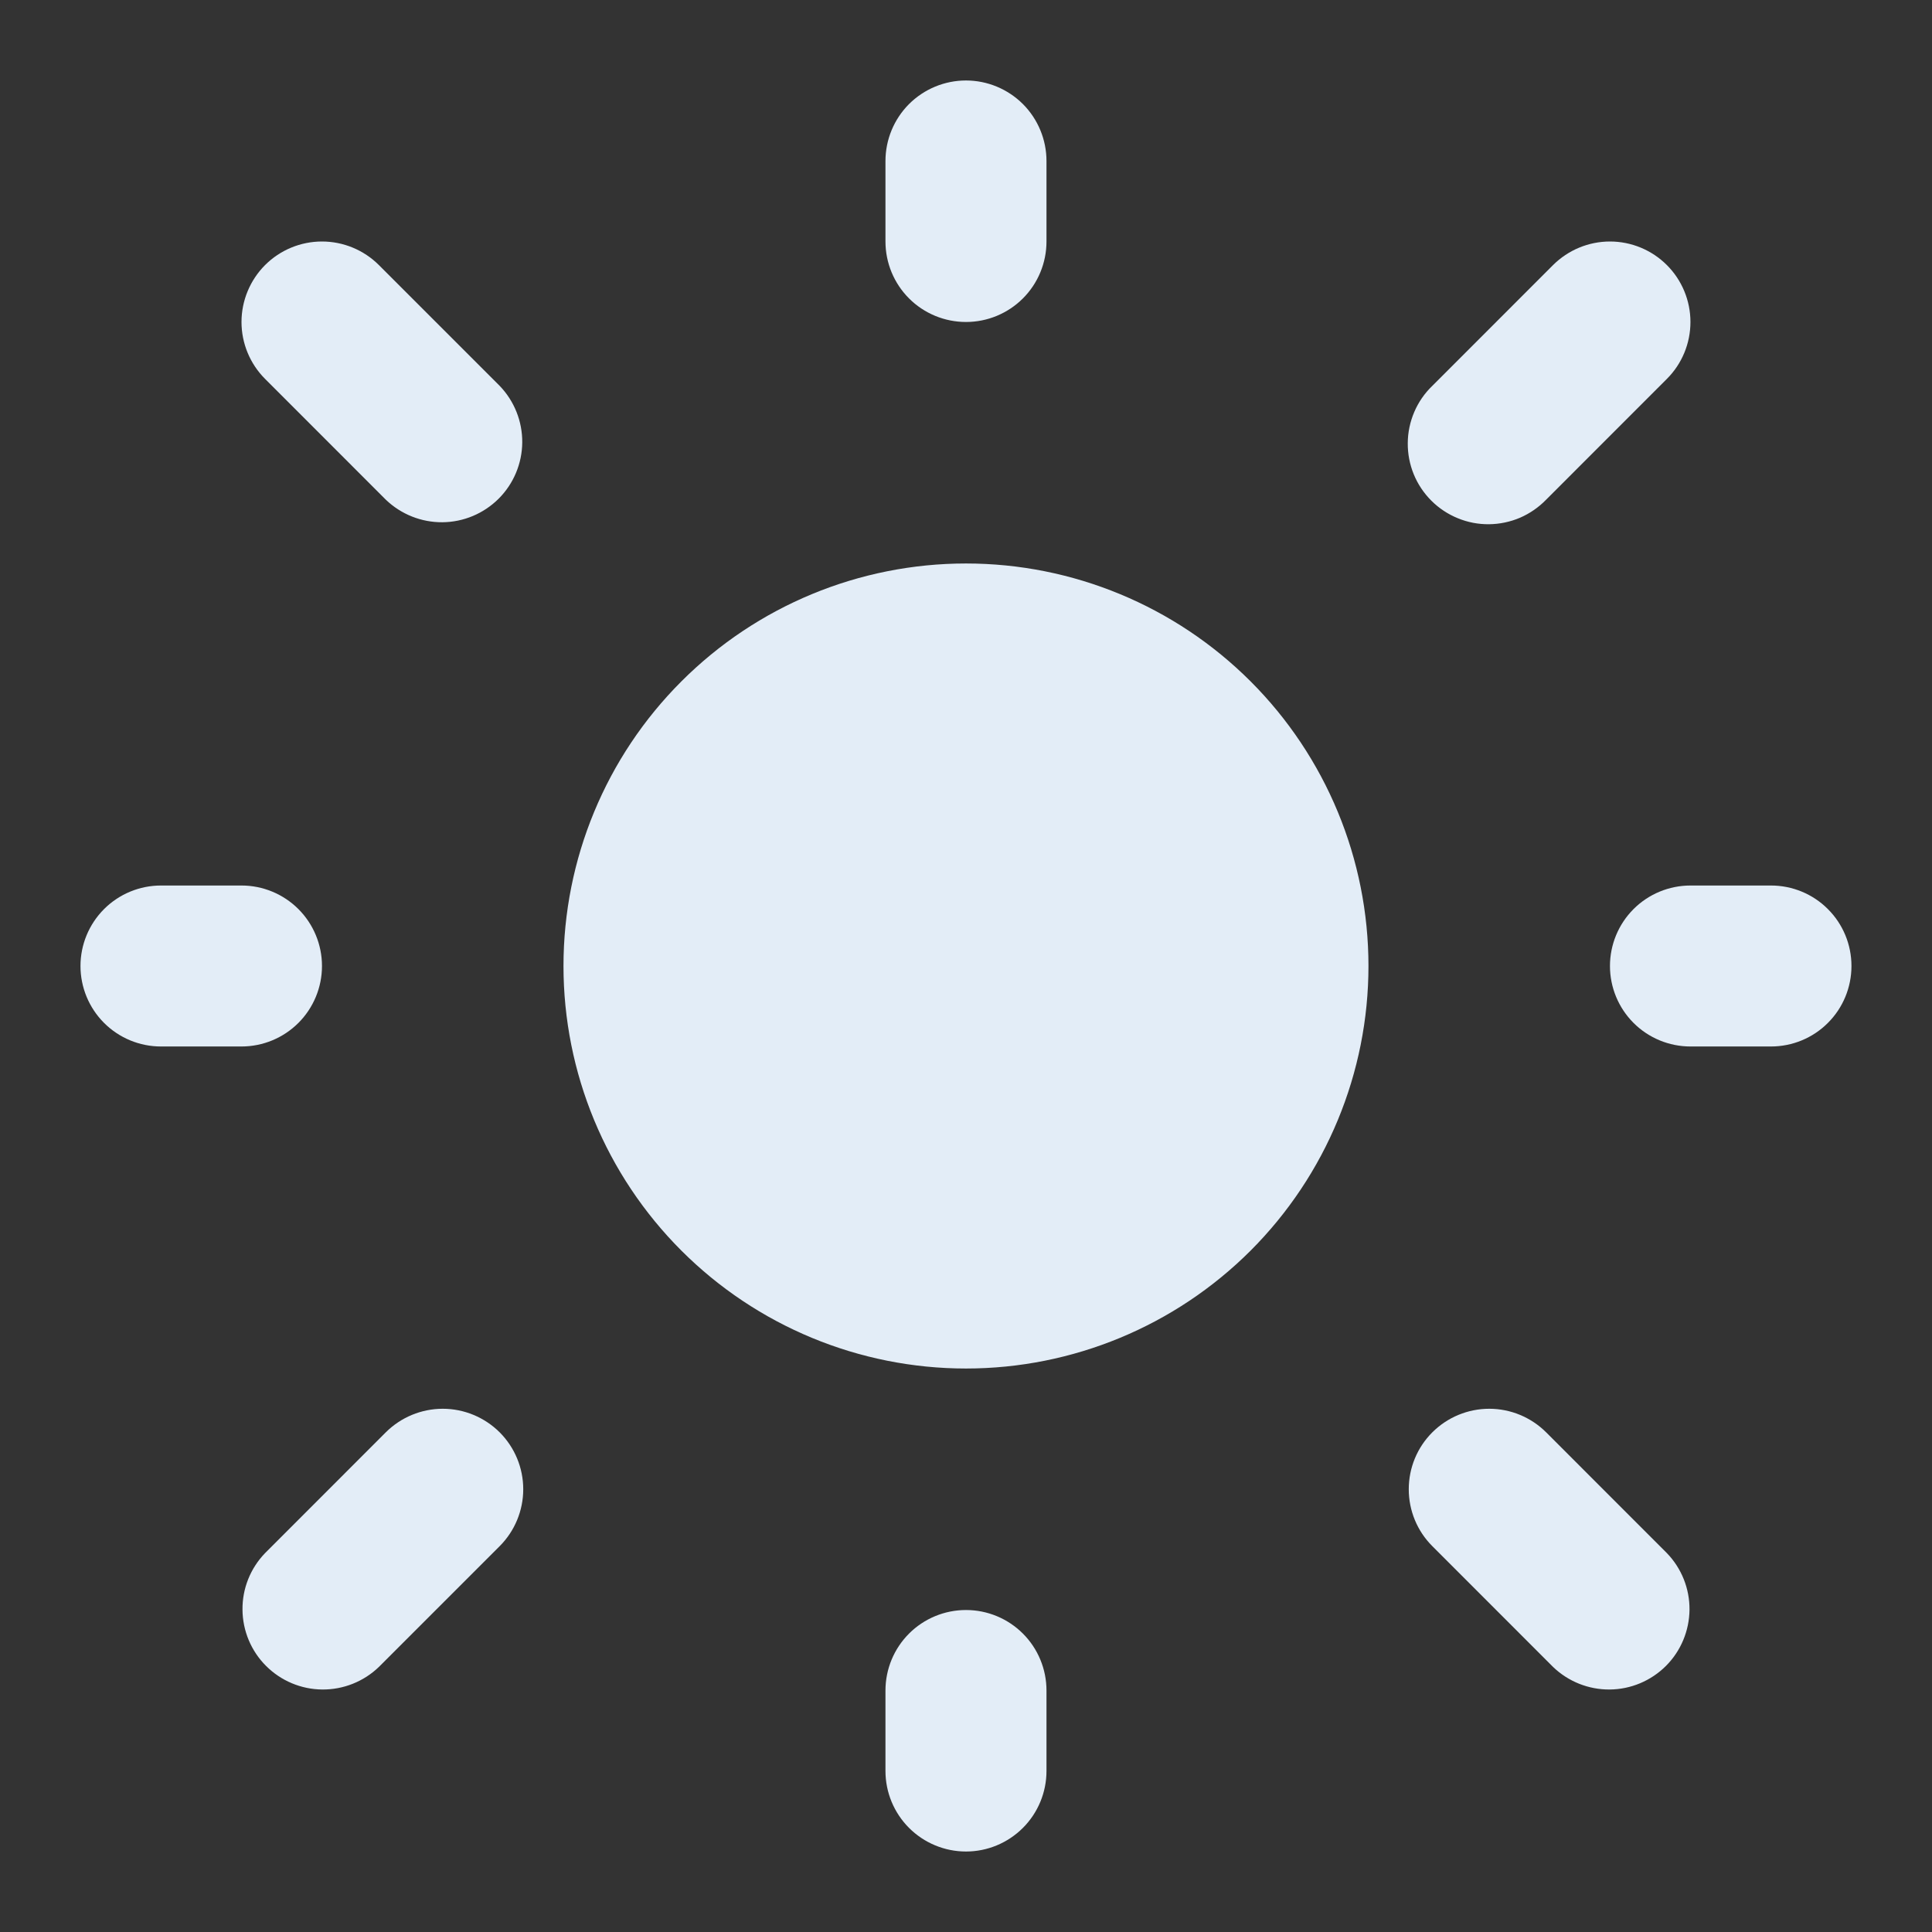 <svg width="35" height="35" viewBox="0 0 35 35" fill="none" xmlns="http://www.w3.org/2000/svg">
<rect x="0" y="0" width="35" height="35" fill="#333333" stroke="none"/>
<path d="M17.5 10.208C15.566 10.208 13.711 10.976 12.344 12.344C10.976 13.711 10.208 15.566 10.208 17.5C10.208 19.434 10.976 21.288 12.344 22.656C13.711 24.023 15.566 24.792 17.5 24.792C19.433 24.792 21.288 24.023 22.656 22.656C24.023 21.288 24.791 19.434 24.791 17.5C24.791 15.566 24.023 13.711 22.656 12.344C21.288 10.976 19.433 10.208 17.5 10.208Z" fill="#E3EDF7"/>
<path fill-rule="evenodd" clip-rule="evenodd" d="M17.5 1.458C17.886 1.458 18.257 1.612 18.531 1.885C18.804 2.159 18.958 2.53 18.958 2.917V4.375C18.958 4.762 18.804 5.133 18.531 5.406C18.257 5.68 17.886 5.833 17.5 5.833C17.113 5.833 16.742 5.68 16.468 5.406C16.195 5.133 16.041 4.762 16.041 4.375V2.917C16.041 2.53 16.195 2.159 16.468 1.885C16.742 1.612 17.113 1.458 17.5 1.458ZM4.802 4.802C5.075 4.529 5.446 4.375 5.833 4.375C6.22 4.375 6.591 4.529 6.864 4.802L9.052 6.99C9.317 7.265 9.464 7.633 9.461 8.015C9.458 8.398 9.304 8.764 9.034 9.034C8.763 9.304 8.398 9.458 8.015 9.461C7.633 9.464 7.265 9.317 6.989 9.052L4.802 6.864C4.529 6.591 4.375 6.22 4.375 5.833C4.375 5.447 4.529 5.076 4.802 4.802ZM30.197 4.802C30.471 5.076 30.624 5.447 30.624 5.833C30.624 6.22 30.471 6.591 30.197 6.864L28.01 9.052C27.875 9.191 27.714 9.302 27.537 9.379C27.359 9.455 27.167 9.495 26.974 9.497C26.78 9.499 26.588 9.462 26.409 9.388C26.23 9.315 26.067 9.207 25.93 9.07C25.793 8.933 25.684 8.77 25.611 8.591C25.538 8.412 25.501 8.22 25.503 8.026C25.504 7.832 25.545 7.641 25.621 7.463C25.697 7.285 25.808 7.124 25.948 6.99L28.135 4.802C28.409 4.529 28.78 4.375 29.166 4.375C29.553 4.375 29.924 4.529 30.197 4.802ZM1.458 17.5C1.458 17.113 1.612 16.742 1.885 16.469C2.159 16.195 2.53 16.042 2.916 16.042H4.375C4.761 16.042 5.132 16.195 5.406 16.469C5.679 16.742 5.833 17.113 5.833 17.5C5.833 17.887 5.679 18.258 5.406 18.531C5.132 18.805 4.761 18.958 4.375 18.958H2.916C2.53 18.958 2.159 18.805 1.885 18.531C1.612 18.258 1.458 17.887 1.458 17.5ZM29.166 17.5C29.166 17.113 29.32 16.742 29.593 16.469C29.867 16.195 30.238 16.042 30.625 16.042H32.083C32.47 16.042 32.841 16.195 33.114 16.469C33.388 16.742 33.541 17.113 33.541 17.5C33.541 17.887 33.388 18.258 33.114 18.531C32.841 18.805 32.47 18.958 32.083 18.958H30.625C30.238 18.958 29.867 18.805 29.593 18.531C29.32 18.258 29.166 17.887 29.166 17.5ZM9.052 25.948C9.325 26.221 9.479 26.592 9.479 26.979C9.479 27.366 9.325 27.737 9.052 28.01L6.864 30.198C6.589 30.463 6.221 30.61 5.838 30.607C5.456 30.604 5.09 30.45 4.82 30.18C4.549 29.91 4.396 29.544 4.393 29.161C4.389 28.779 4.536 28.411 4.802 28.136L6.989 25.948C7.263 25.675 7.634 25.521 8.021 25.521C8.407 25.521 8.778 25.675 9.052 25.948ZM25.948 25.948C26.221 25.675 26.592 25.521 26.979 25.521C27.366 25.521 27.736 25.675 28.01 25.948L30.197 28.136C30.463 28.411 30.61 28.779 30.607 29.161C30.603 29.544 30.45 29.91 30.18 30.18C29.909 30.45 29.544 30.604 29.161 30.607C28.779 30.61 28.41 30.463 28.135 30.198L25.948 28.01C25.674 27.737 25.521 27.366 25.521 26.979C25.521 26.592 25.674 26.221 25.948 25.948ZM17.5 29.167C17.886 29.167 18.257 29.32 18.531 29.594C18.804 29.867 18.958 30.238 18.958 30.625V32.083C18.958 32.47 18.804 32.841 18.531 33.114C18.257 33.388 17.886 33.542 17.5 33.542C17.113 33.542 16.742 33.388 16.468 33.114C16.195 32.841 16.041 32.47 16.041 32.083V30.625C16.041 30.238 16.195 29.867 16.468 29.594C16.742 29.32 17.113 29.167 17.5 29.167Z" fill="#E3EDF7"/>
</svg>

